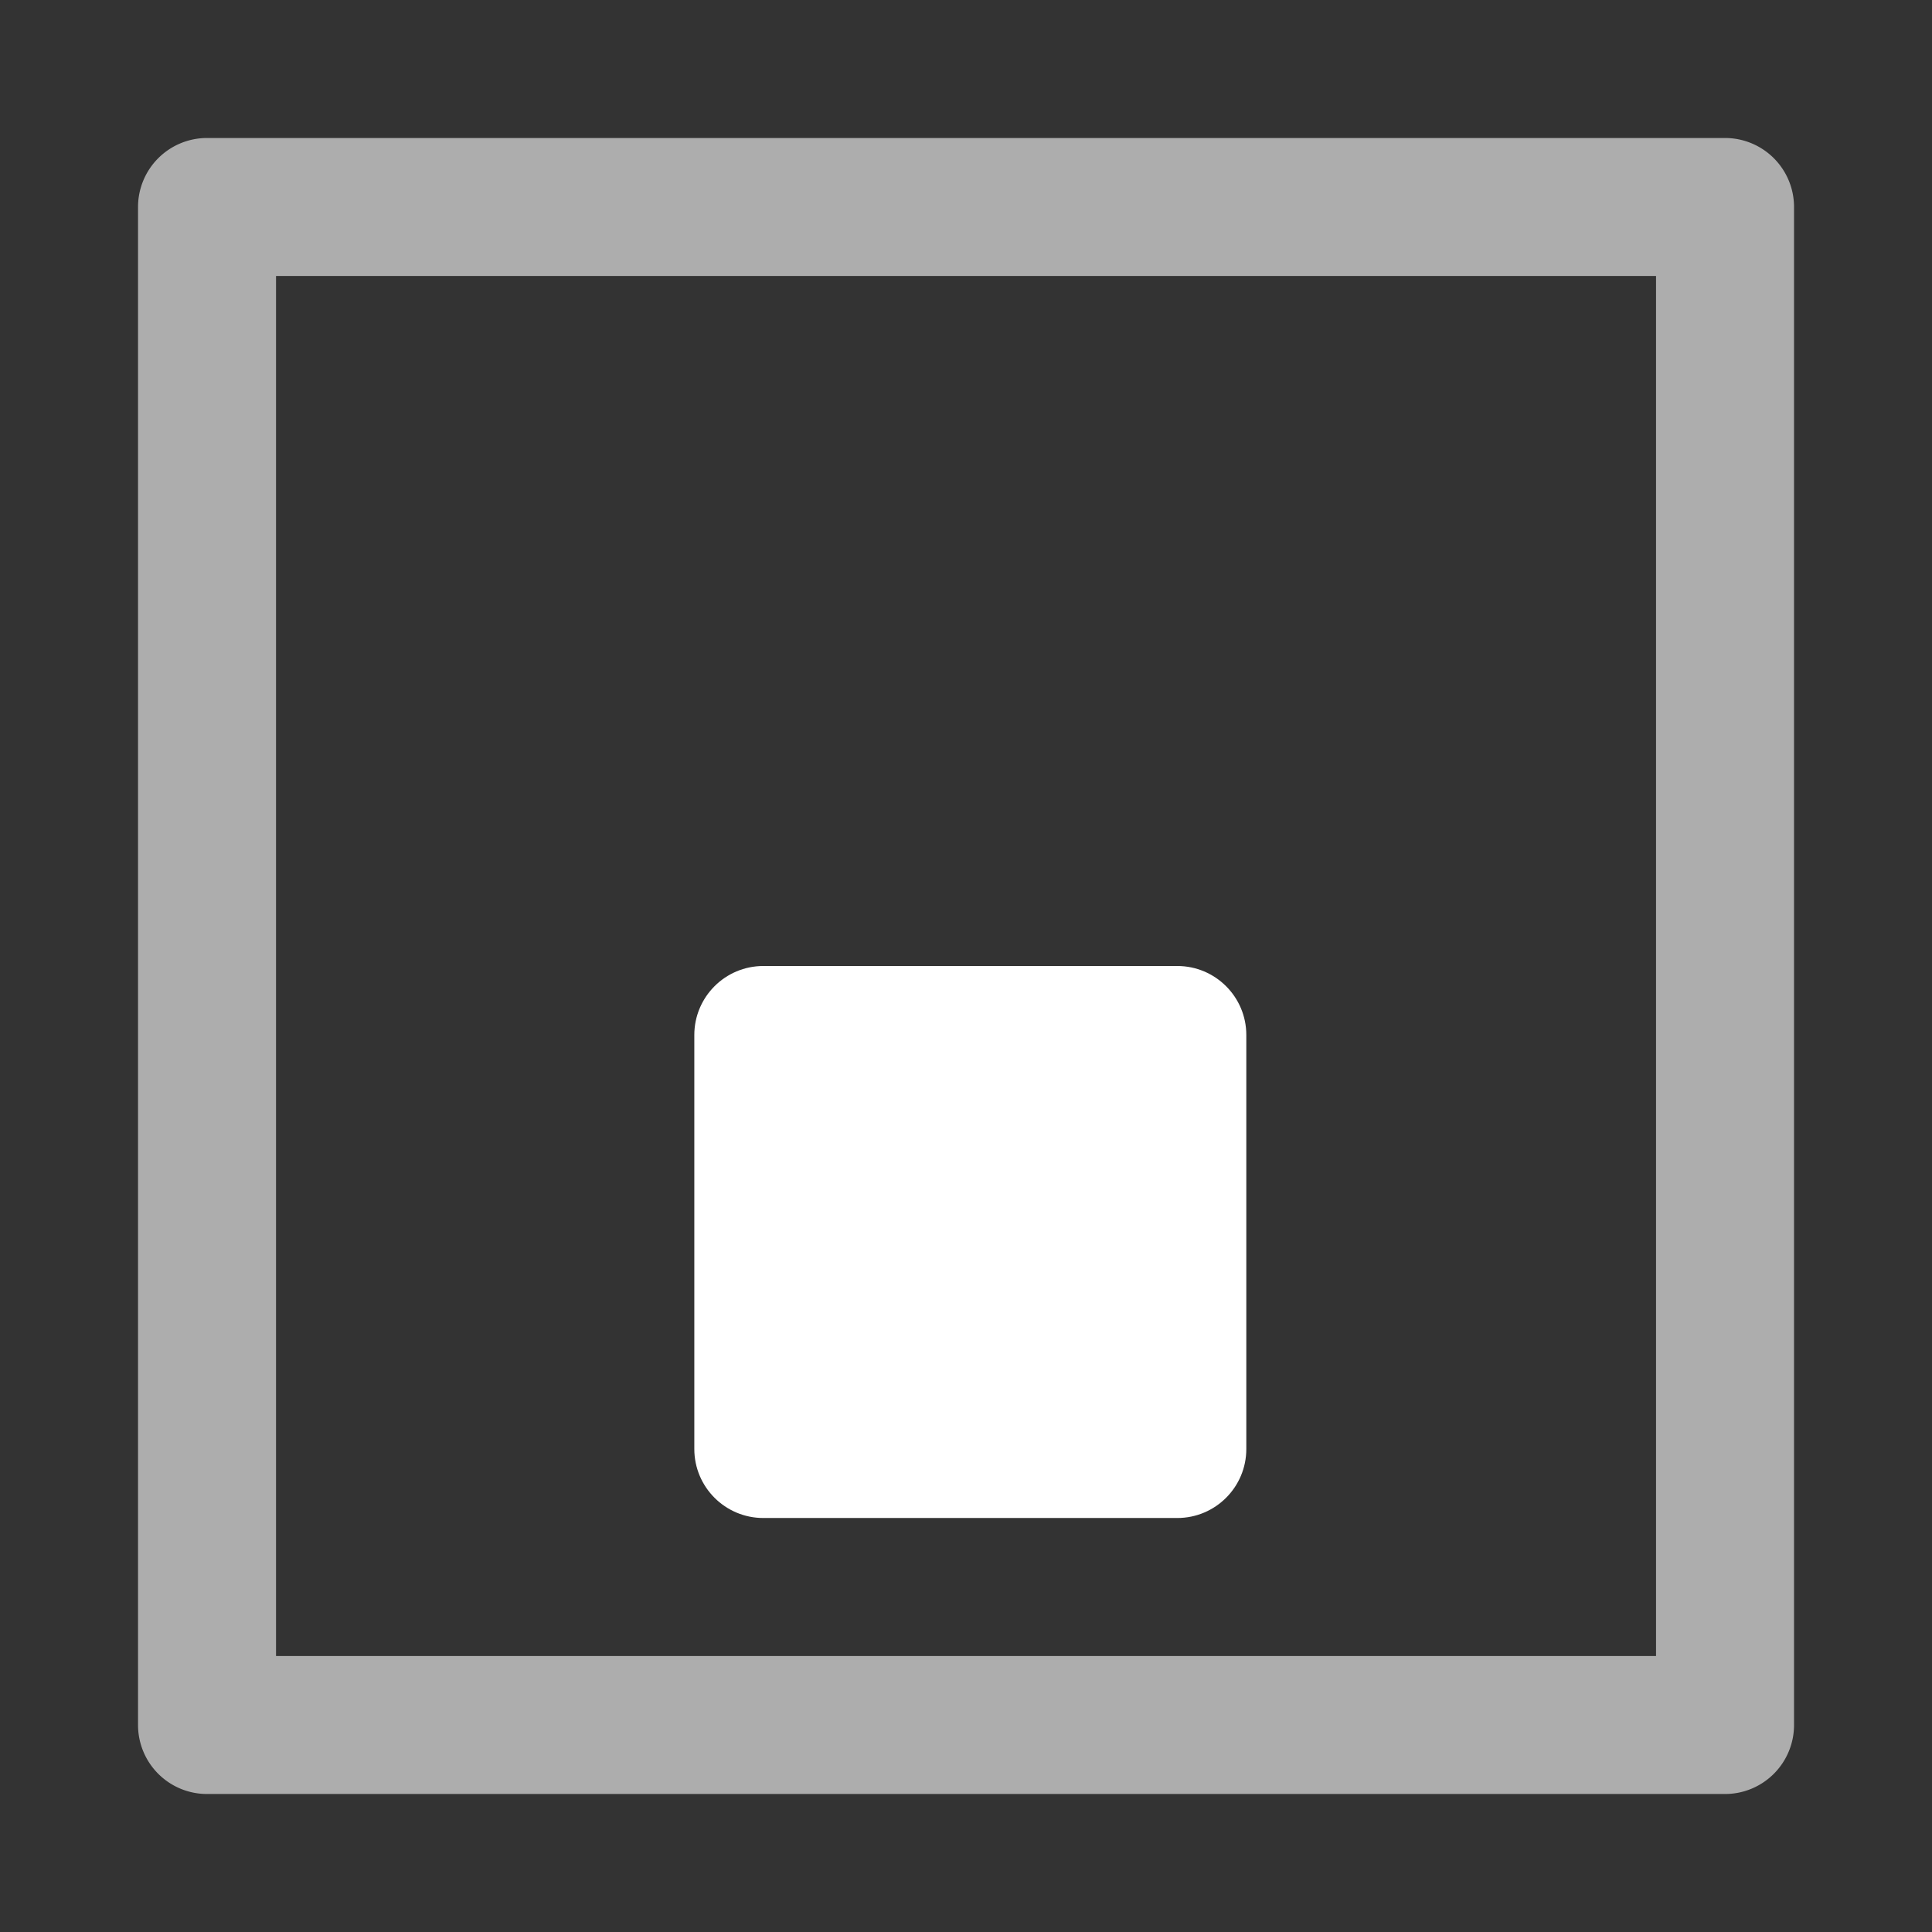 <svg height="1400" viewBox="0 0 1400 1400" width="1400" xmlns="http://www.w3.org/2000/svg" xmlns:inkscape="http://www.inkscape.org/namespaces/inkscape" xmlns:sodipodi="http://sodipodi.sourceforge.net/DTD/sodipodi-0.dtd">
  <rect x="0" y="0" width="1400" height="1400" fill="#333333" stroke="none"/>
  <sodipodi:namedview pagecolor="#303030" showgrid="true">
    <inkscape:grid id="grid5" units="px" spacingx="100" spacingy="100" color="#4772b3" opacity="0.2" visible="true" />
  </sodipodi:namedview>
  <g fill="#fff">
    <g enable-background="new" fill-rule="evenodd" transform="matrix(100 0 0 100 -4796.875 -15800)">
      <path d="m49.469 159a.5.5 0 0 0 -.5.5v11a.5.5 0 0 0.5.5h11a.5.5 0 0 0.5-.5v-11a.5.5 0 0 0 -.5-.5zm.5 1h10v10h-10z" opacity=".6"/>
      <path d="m53.5 165c-.276 0-.5.224-.5.5v3c0.0.276.224.5.5.5h3c.276-0.0.5-.224.5-.5v-3c-0-.276-.224-.5-.5-.5z"/>
    </g>
  </g>
</svg>